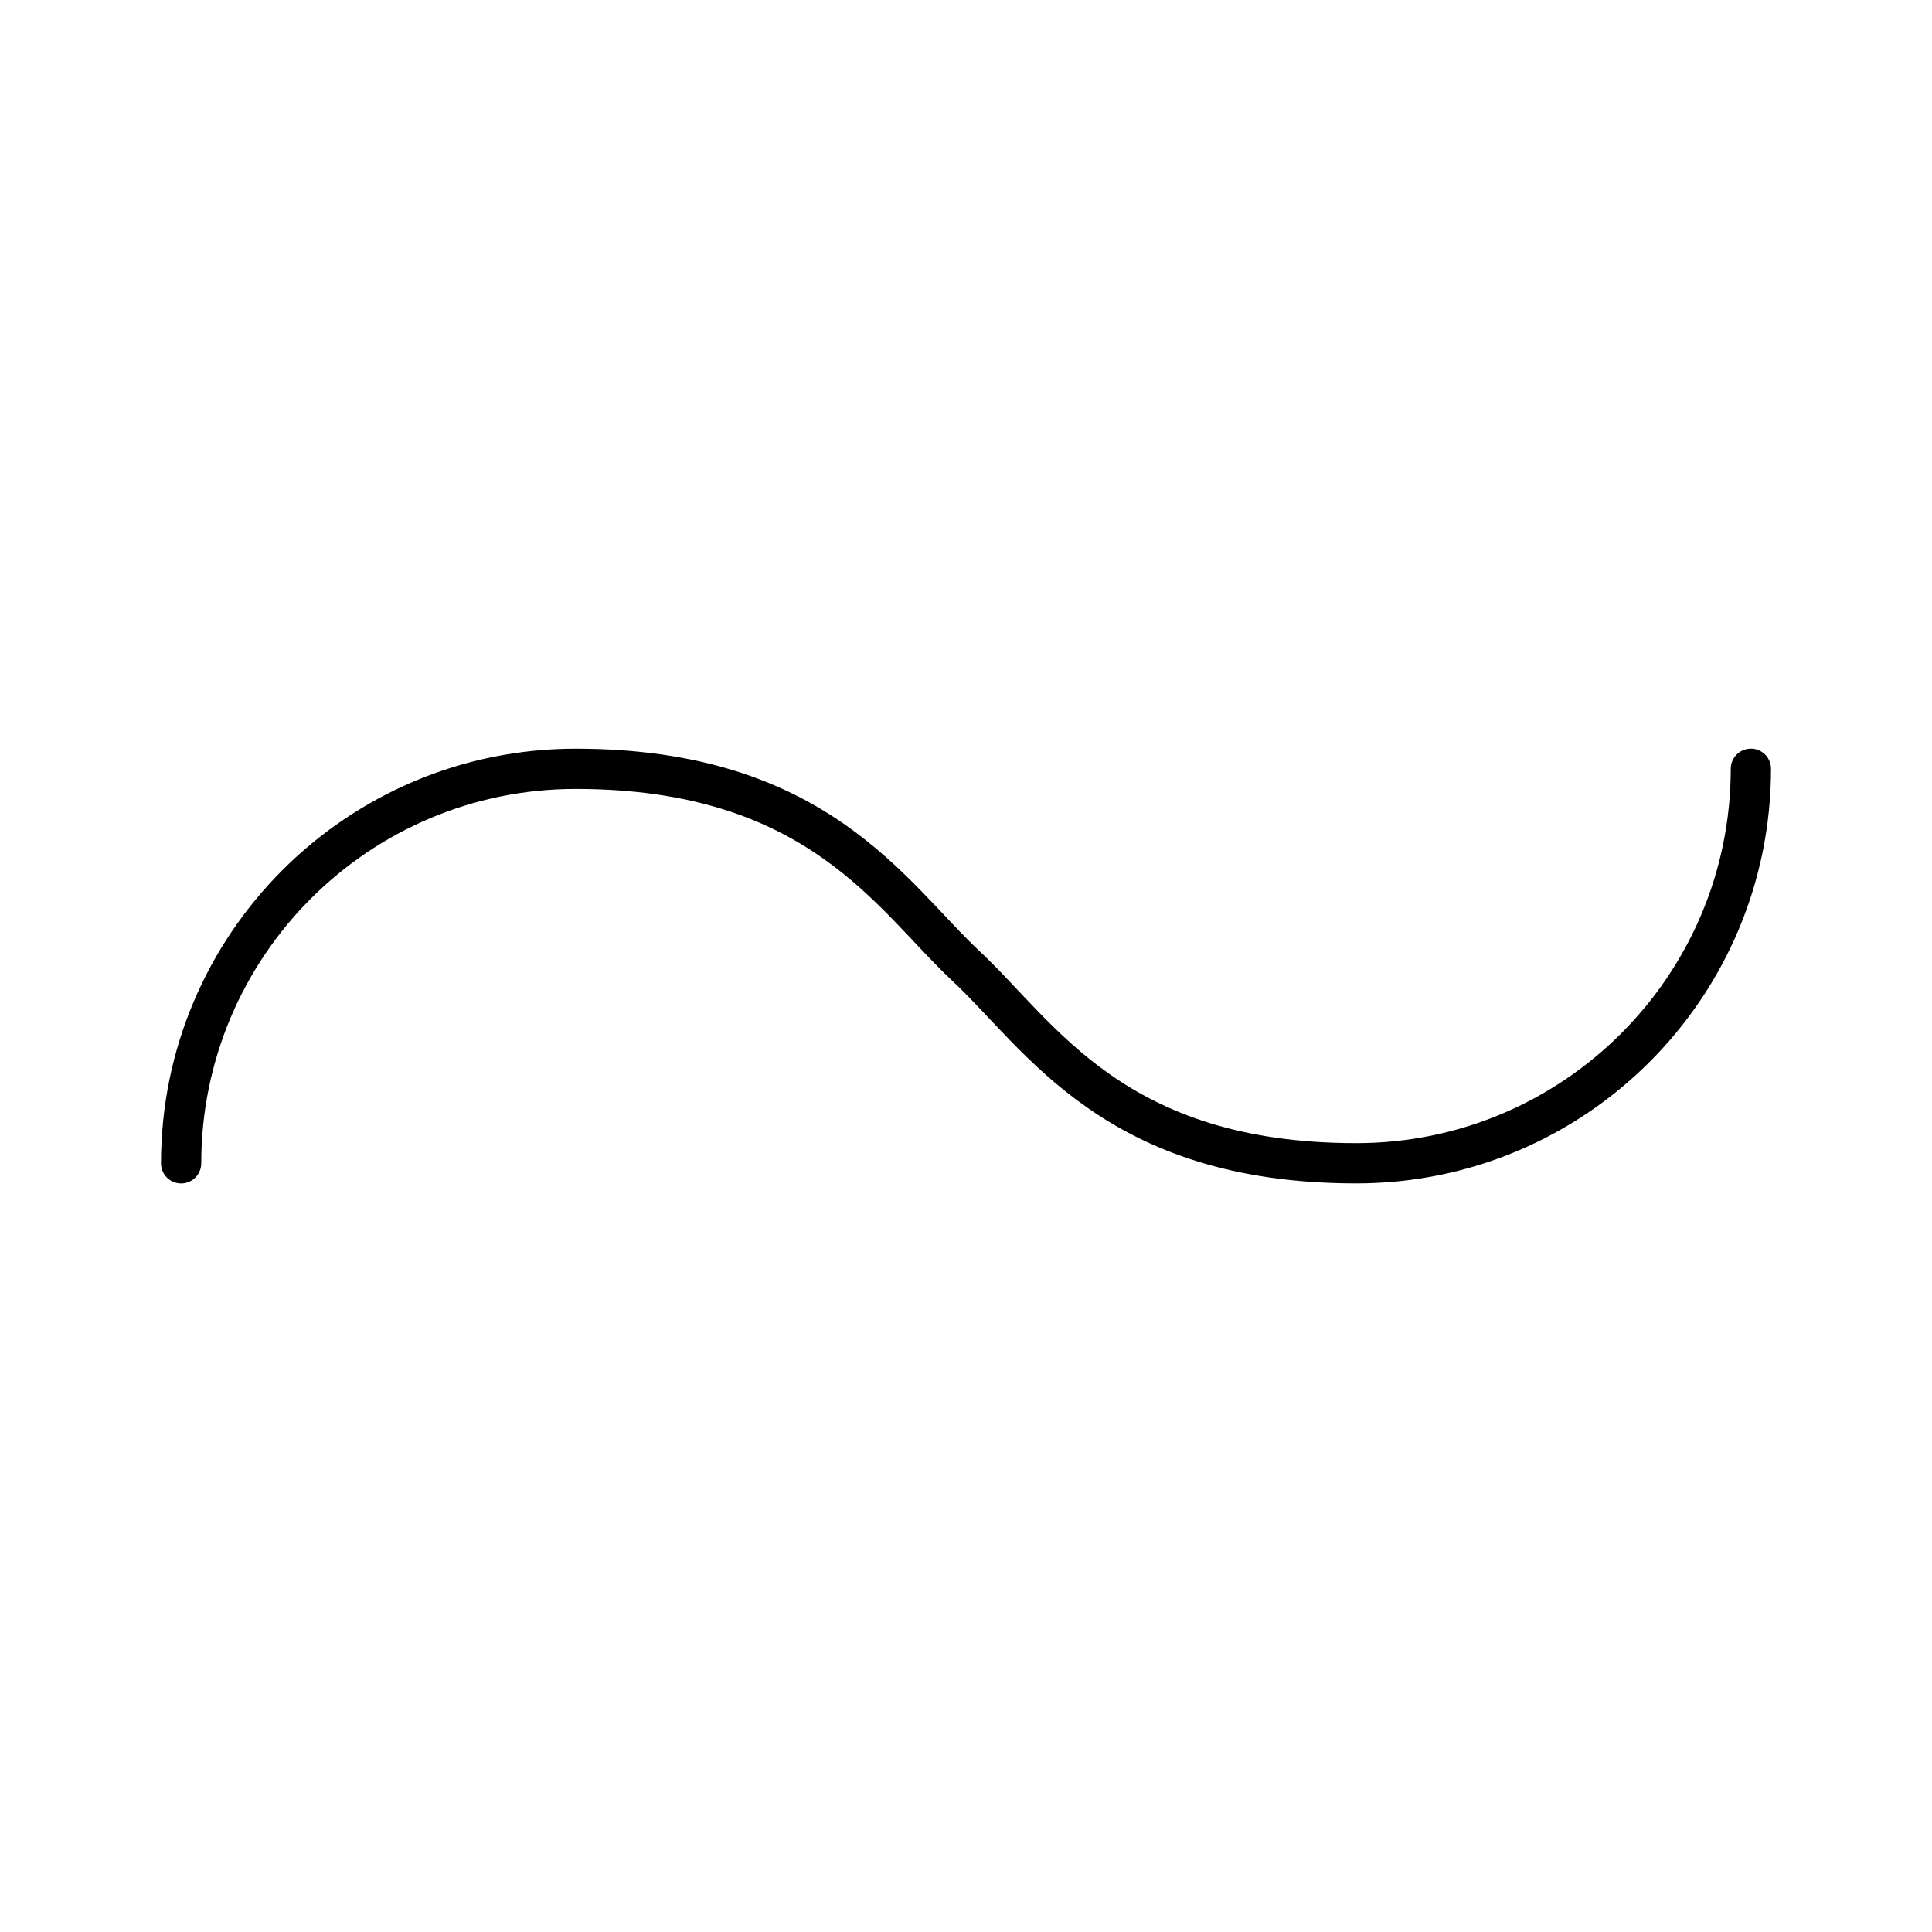 <?xml version="1.0" encoding="UTF-8"?><svg id="a" xmlns="http://www.w3.org/2000/svg" viewBox="0 0 48 48"><defs><style>.e{fill:none;stroke:#000;stroke-linecap:round;stroke-linejoin:round;}</style></defs><path class="e" d="M43.5,19.1c0,5.413-4.388,9.801-9.801,9.801-6.017 0-7.841-3.164-9.699-4.9-1.858-1.736-3.682-4.9-9.699-4.9-5.413,0-9.801,4.388-9.801,9.801"/></svg>